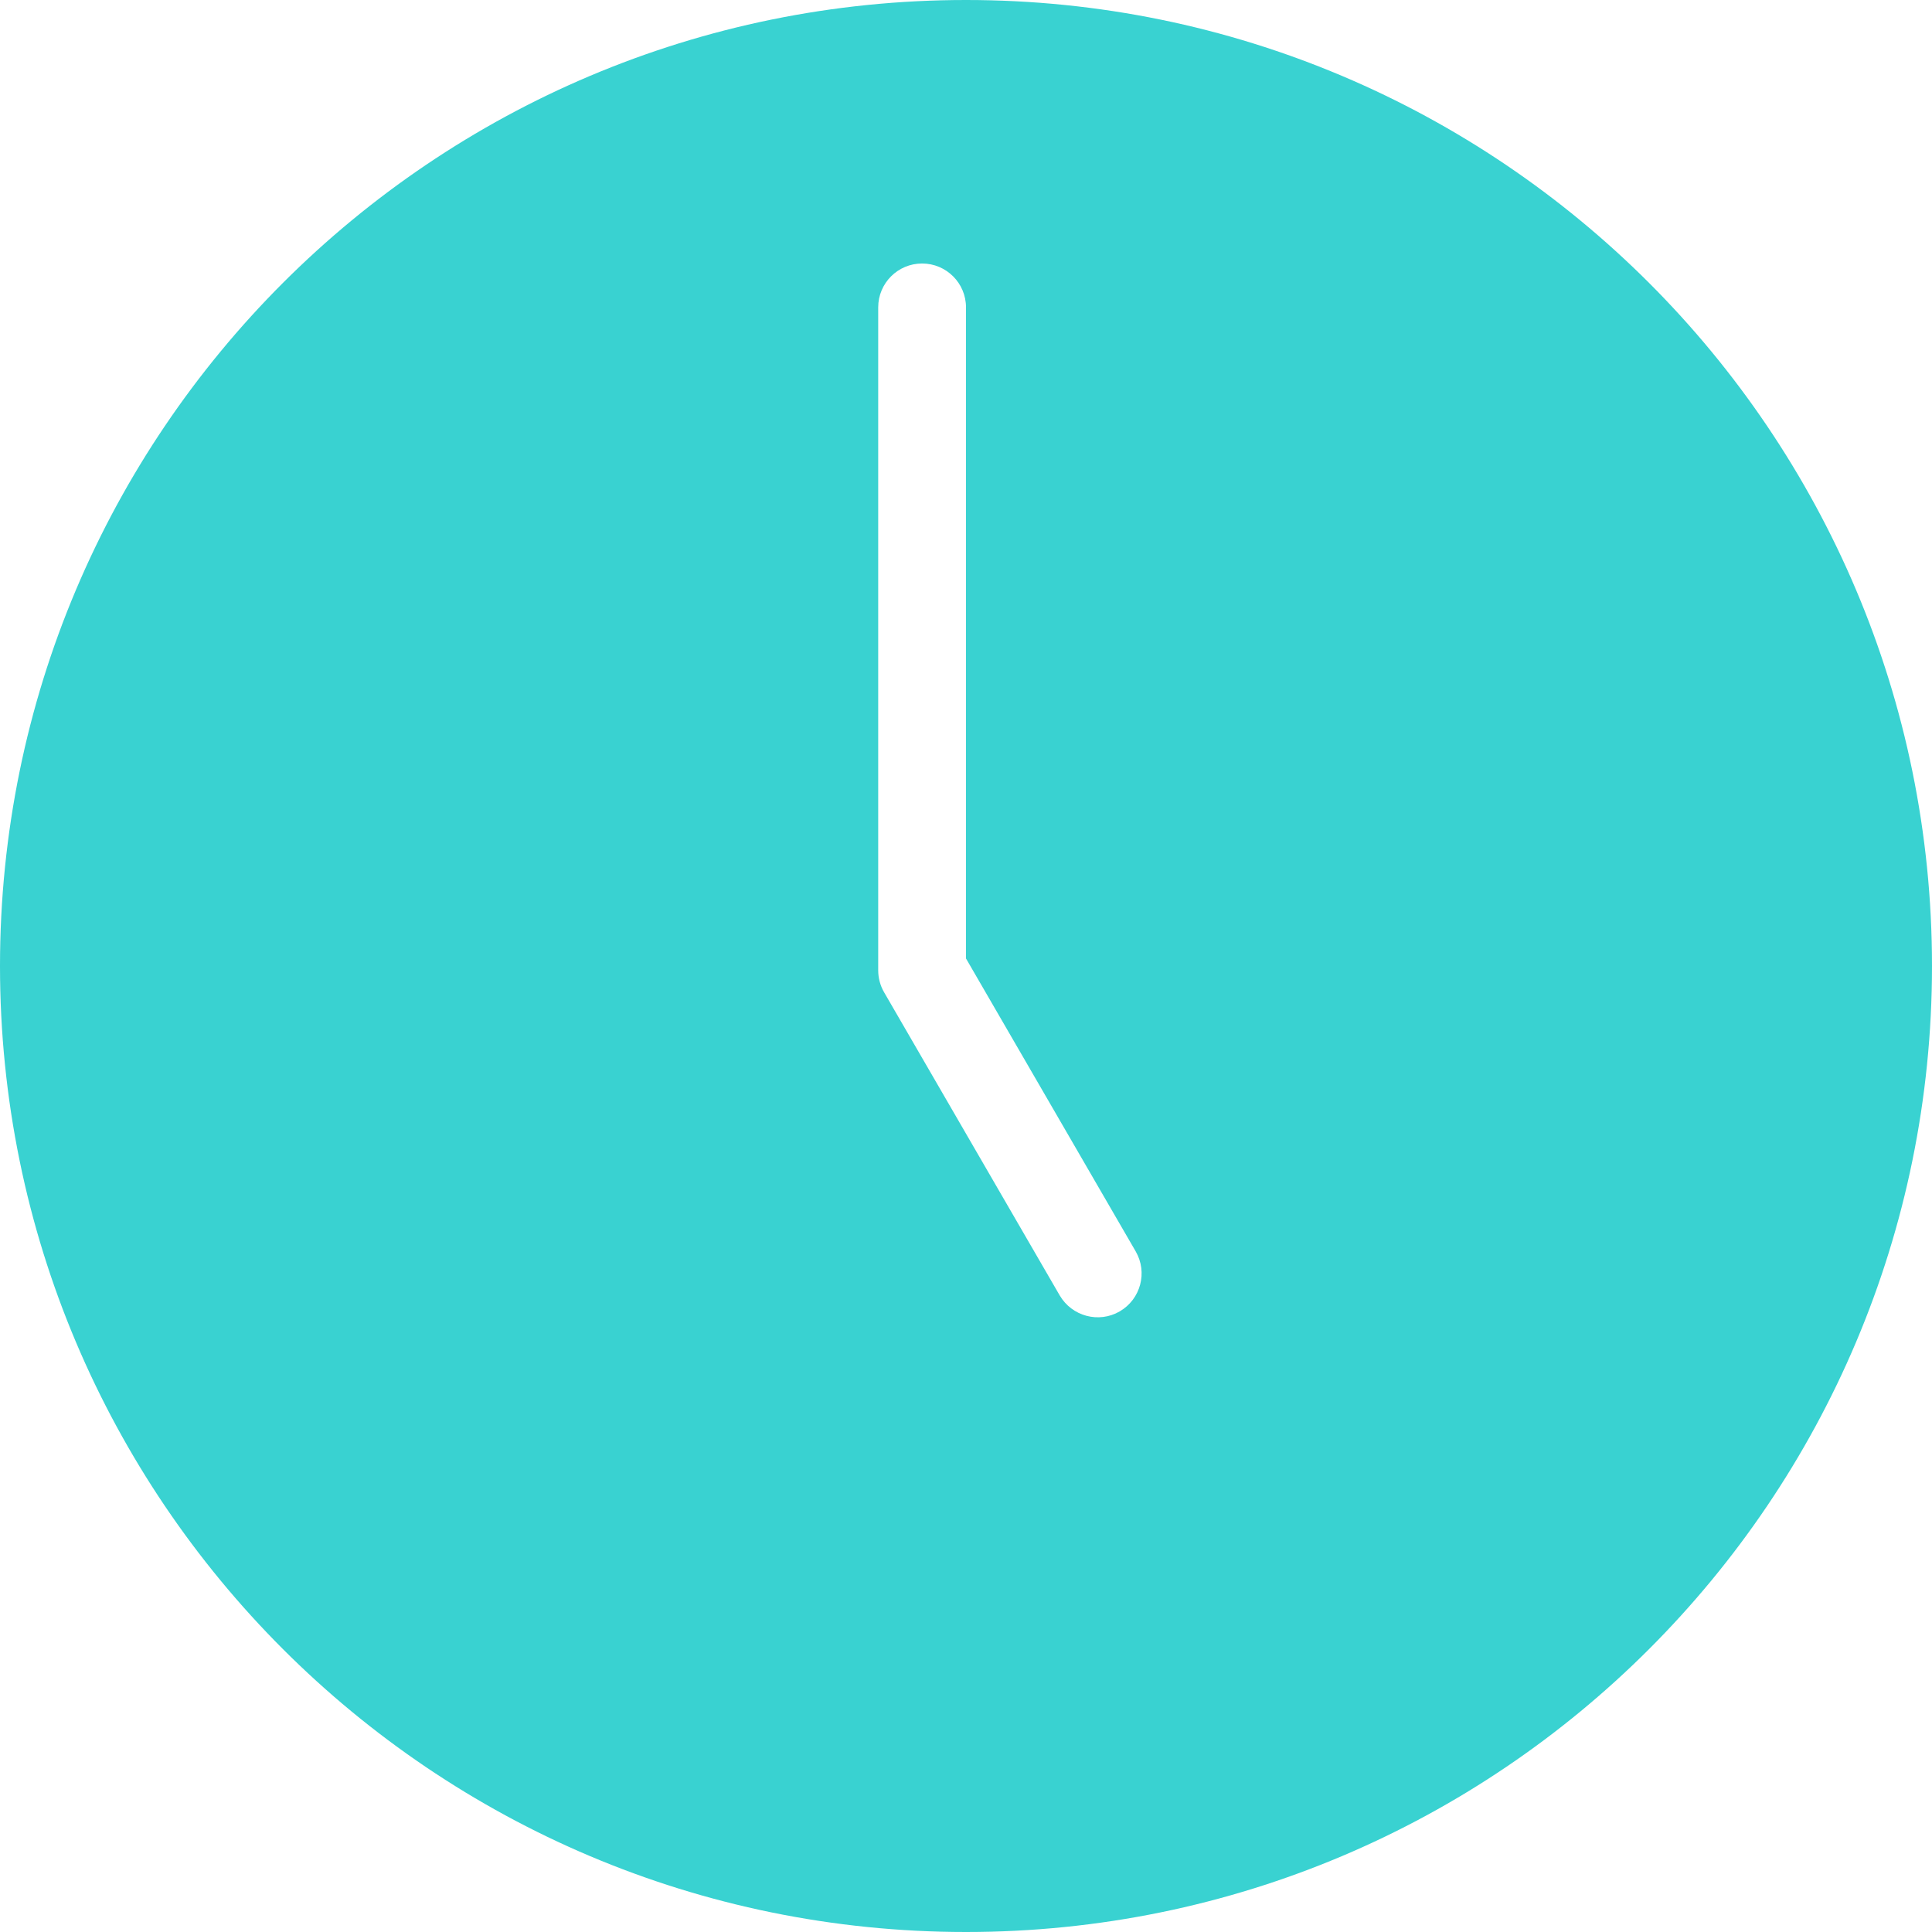 <svg width="18" height="18" viewBox="0 0 18 18" fill="none" xmlns="http://www.w3.org/2000/svg">
<path fill-rule="evenodd" clip-rule="evenodd" d="M0 9C0 4.029 4.029 0 9 0C13.971 0 18 4.029 18 9C18 13.971 13.971 18 9 18C4.029 18 0 13.971 0 9ZM9 2.864C9 2.638 8.817 2.455 8.591 2.455C8.365 2.455 8.182 2.638 8.182 2.864V9.04C8.182 9.112 8.201 9.183 8.237 9.245L9.873 12.069C9.987 12.264 10.237 12.331 10.432 12.218C10.628 12.104 10.694 11.854 10.581 11.659L9 8.93V2.864Z" fill="#39D2D1"/>
</svg>
